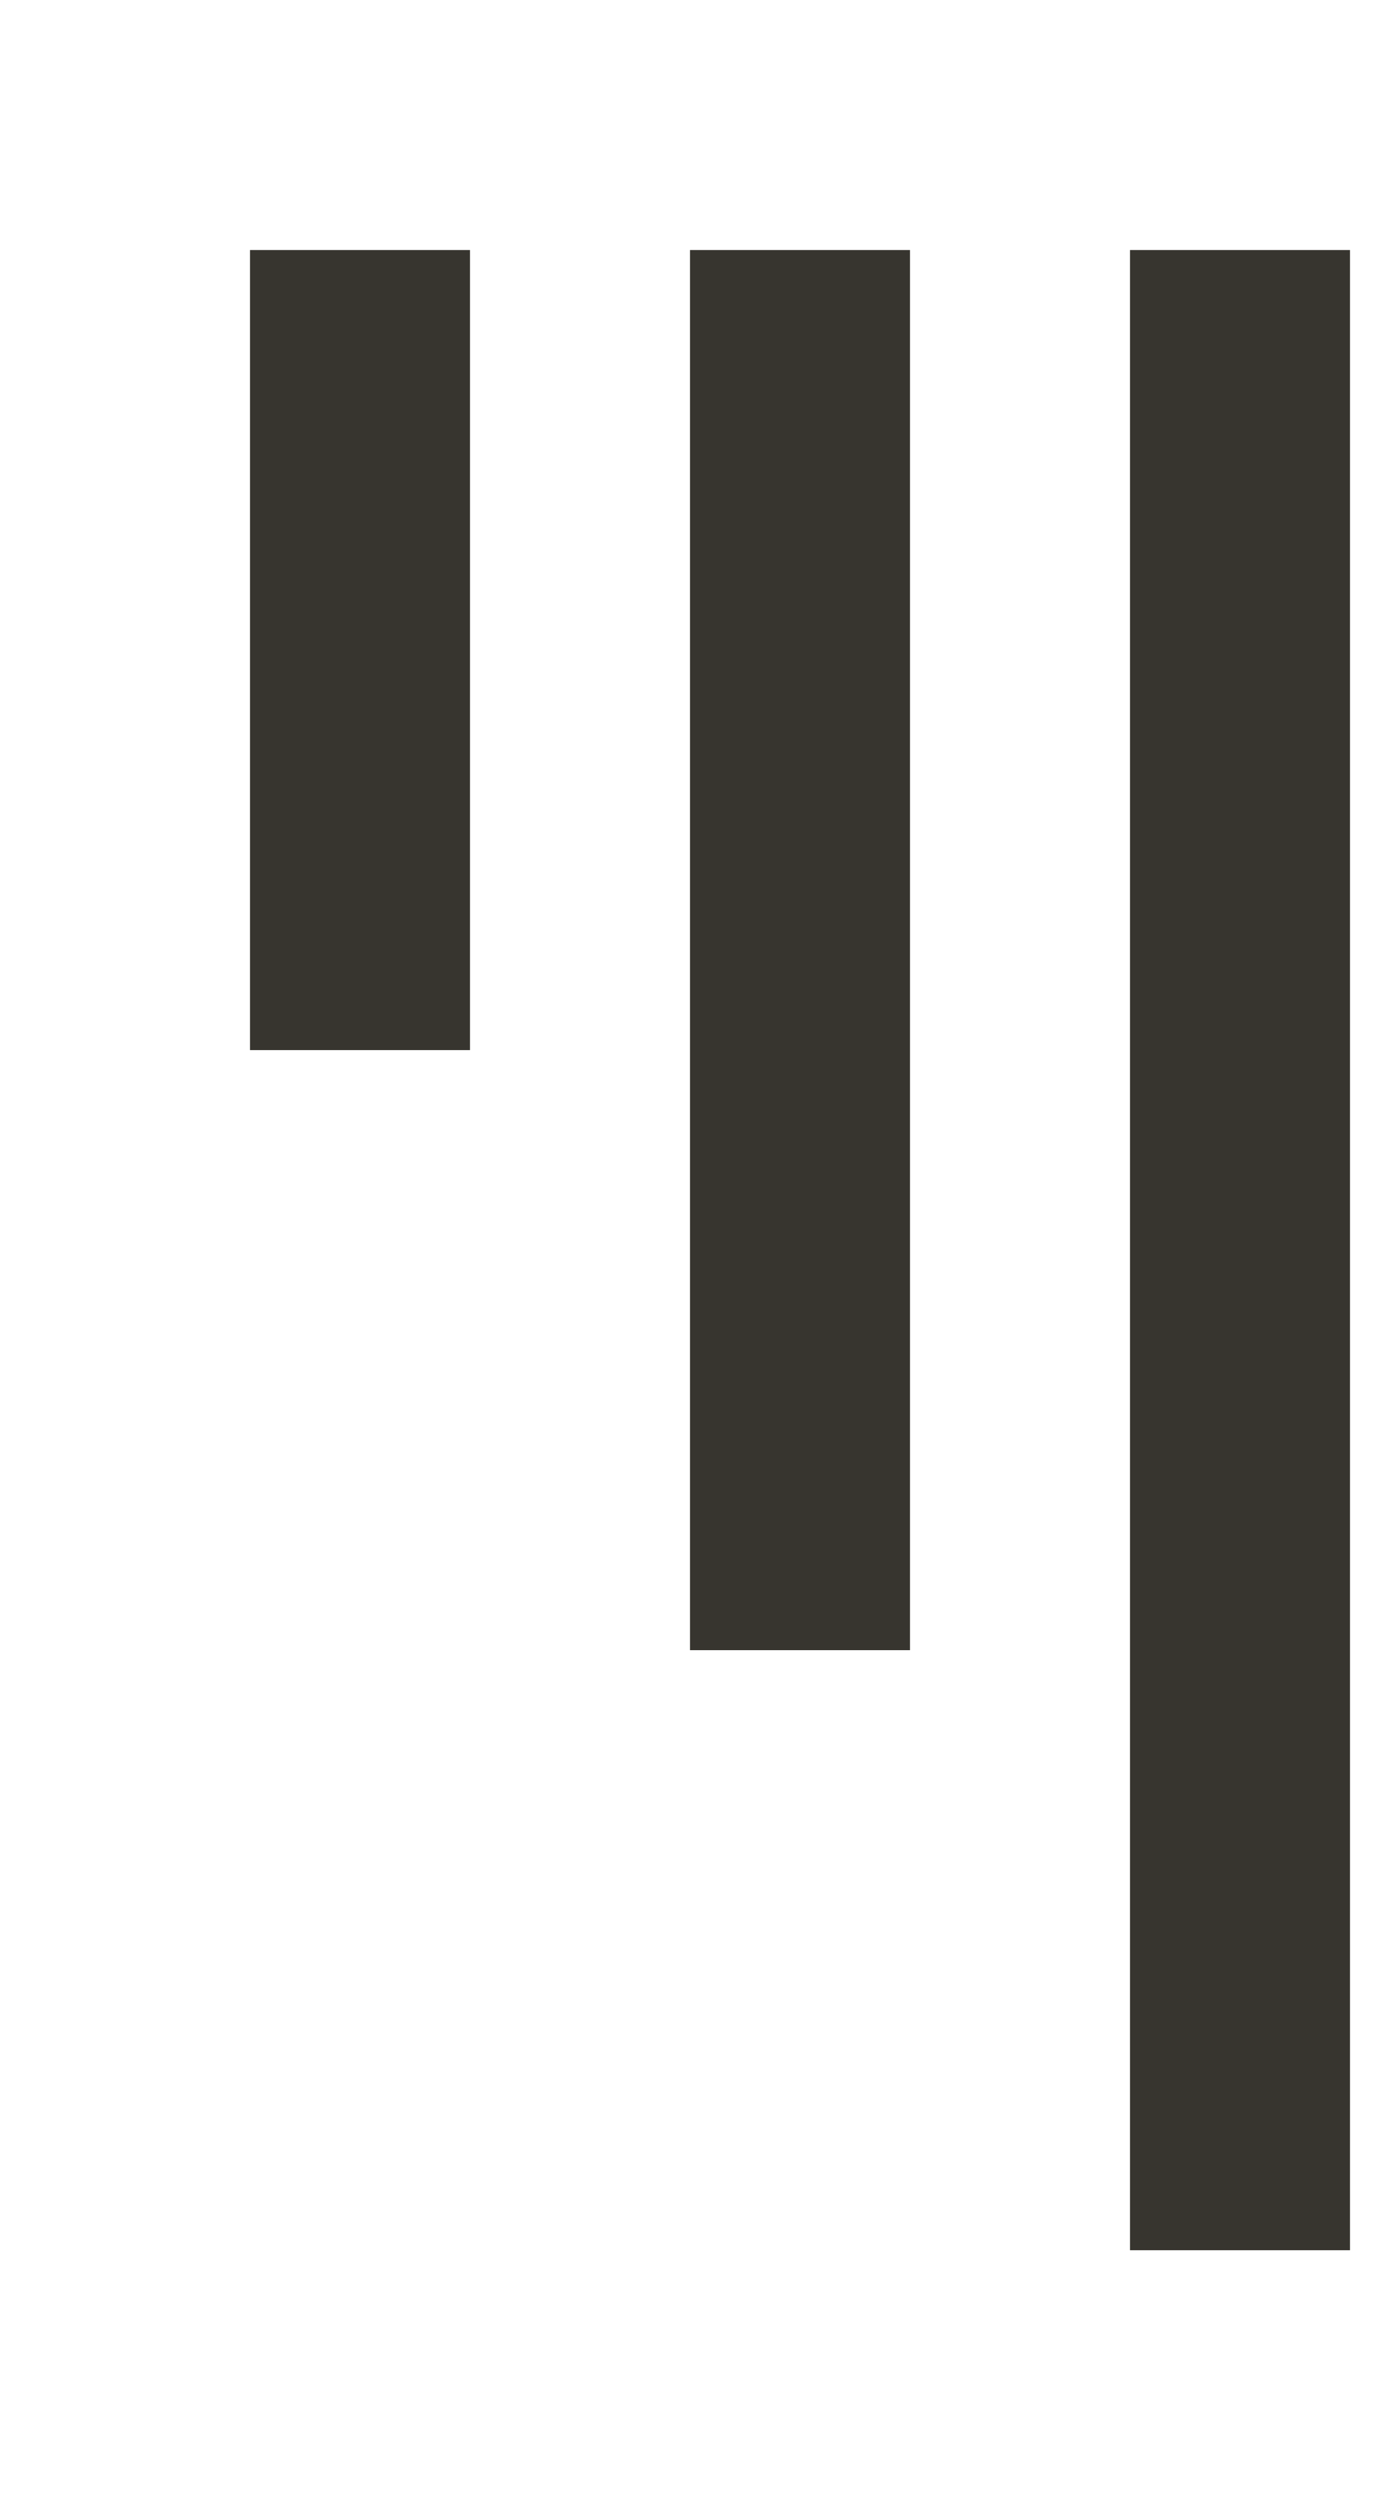 <!-- Generated by IcoMoon.io -->
<svg version="1.1" xmlns="http://www.w3.org/2000/svg" width="22" height="40" viewBox="0 0 22 40">
<title>mp-signal-2</title>
<path fill="#37352f" d="M4 16.8h3.52v-12.8h-3.52v12.8zM18.080 36h3.52v-32h-3.52v32zM11.040 26.4h3.52v-22.4h-3.52v22.4z"></path>
</svg>

